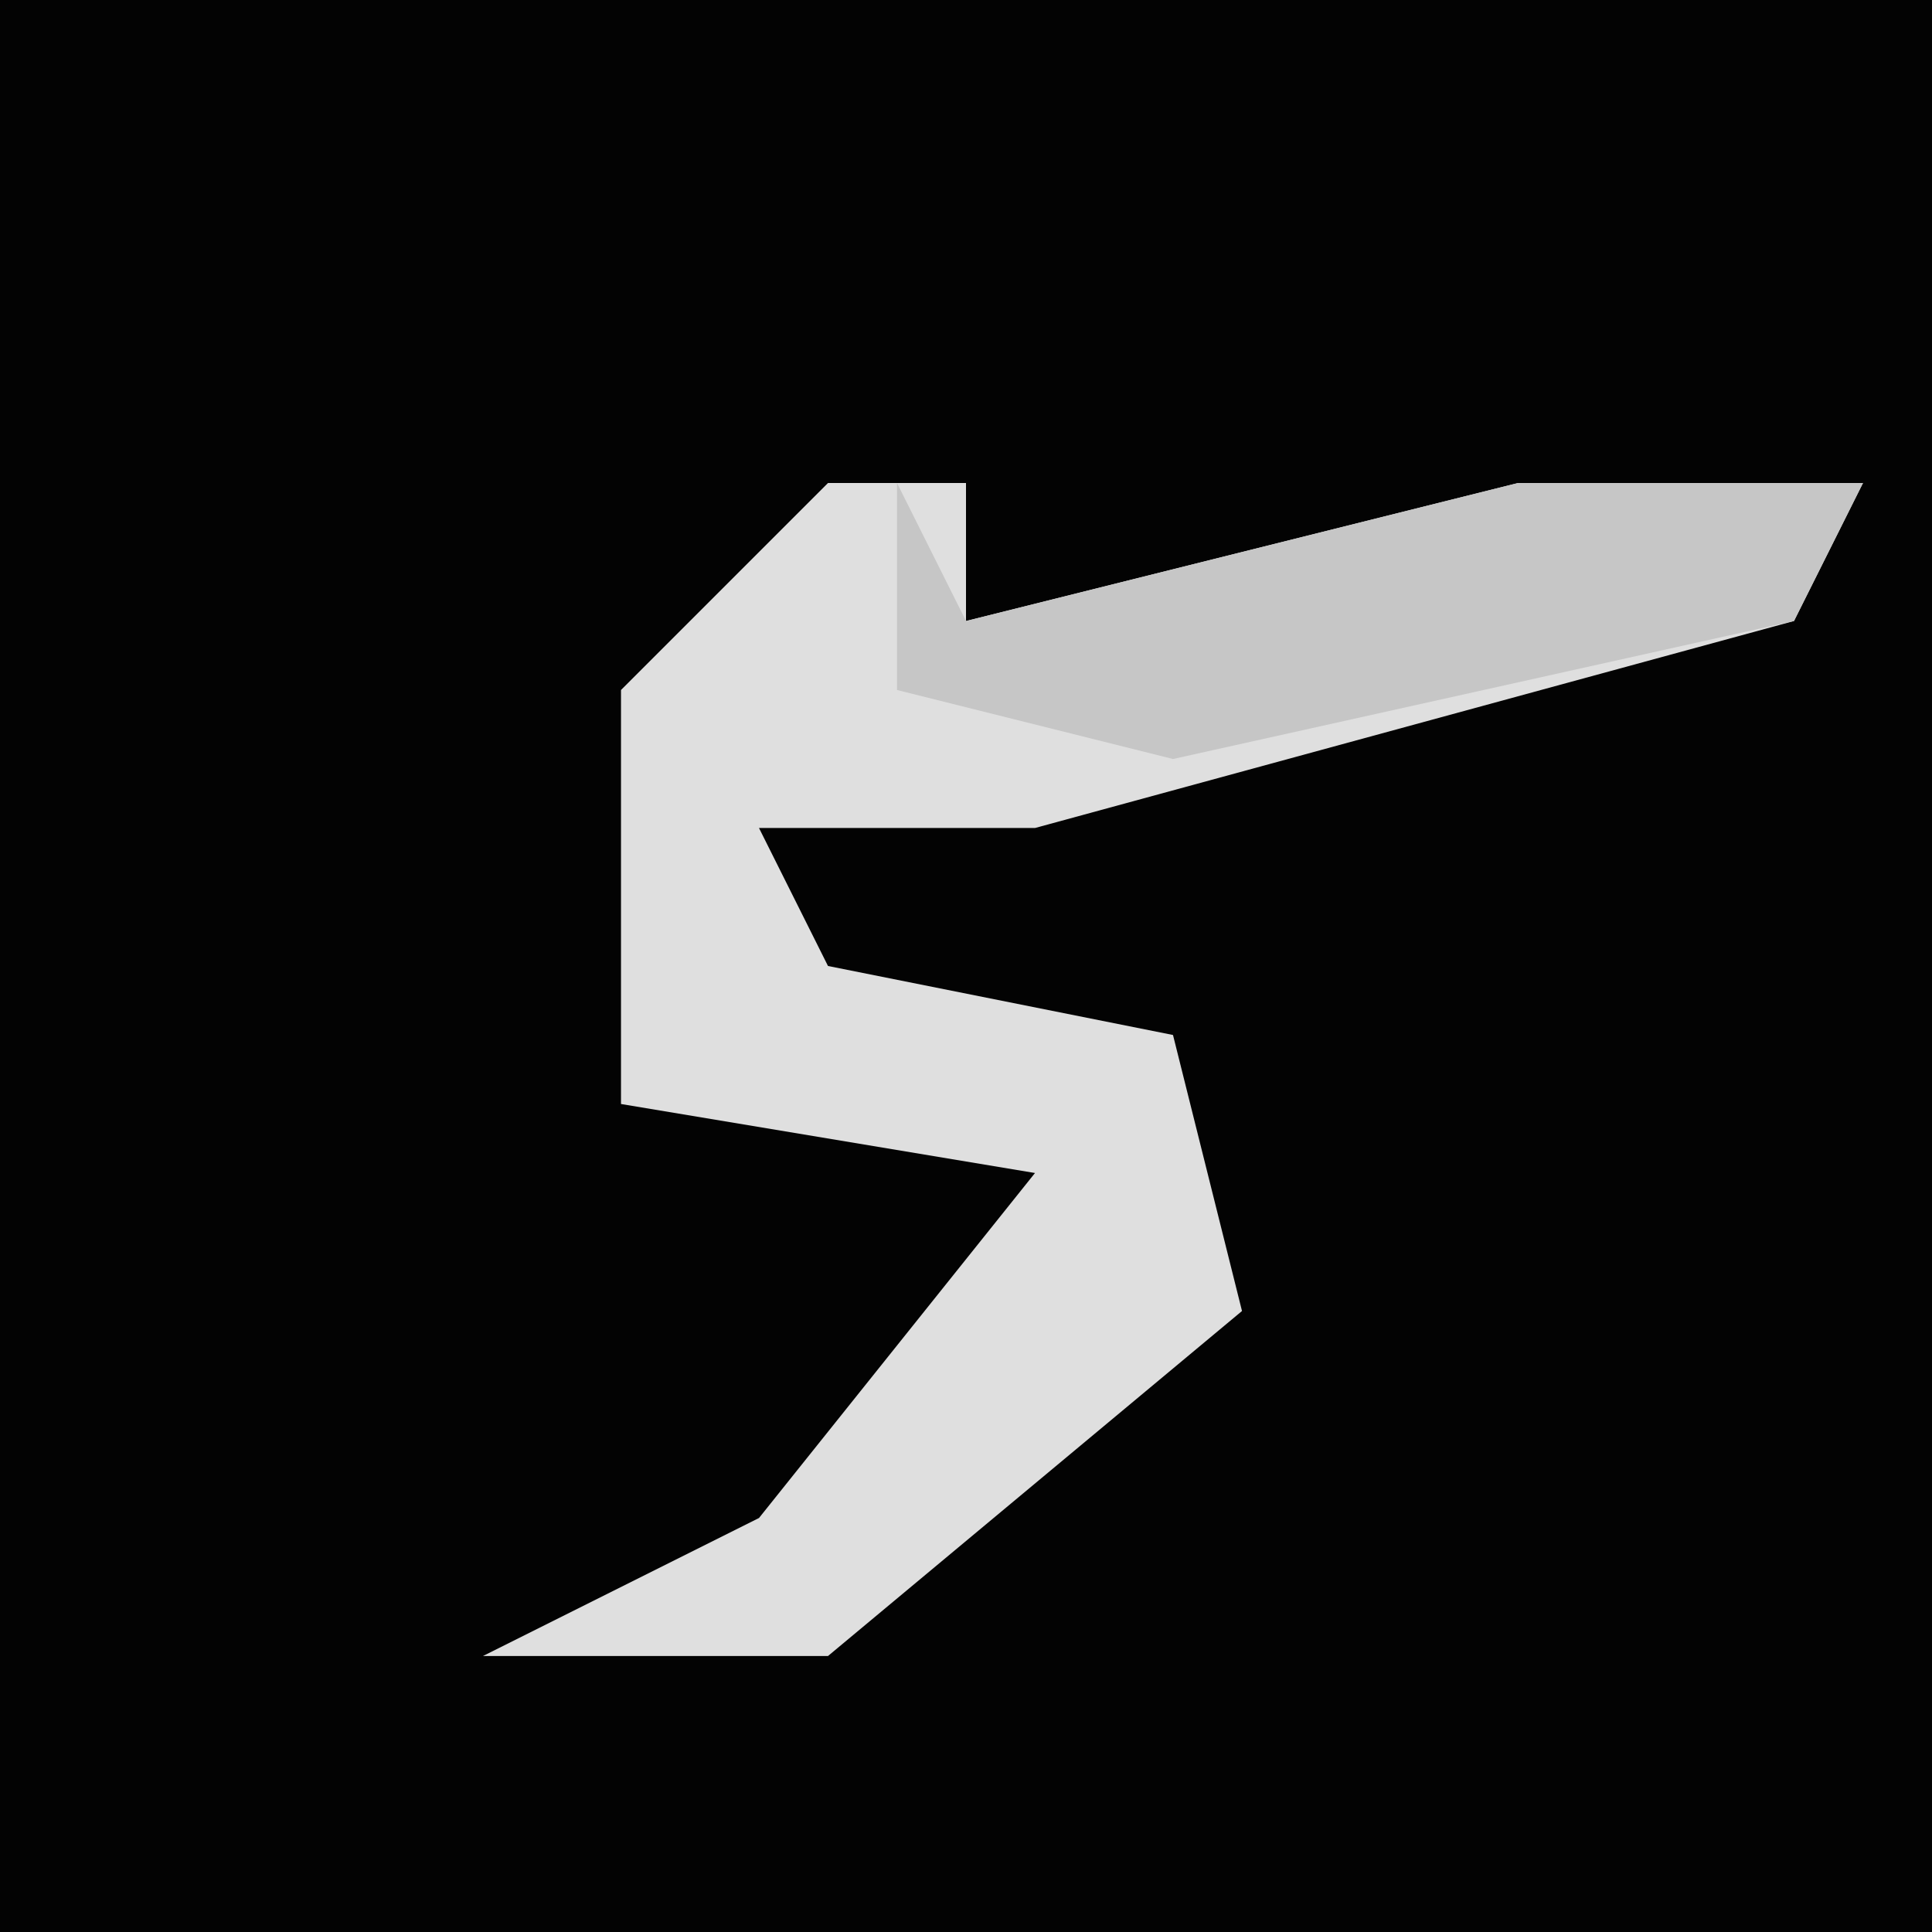 <?xml version="1.0" encoding="UTF-8"?>
<svg version="1.1" xmlns="http://www.w3.org/2000/svg" width="28" height="28">
<path d="M0,0 L28,0 L28,28 L0,28 Z " fill="#030303" transform="translate(0,0)"/>
<path d="M0,0 L2,0 L2,2 L10,0 L15,0 L14,2 L3,5 L-1,5 L0,7 L5,8 L6,12 L0,17 L-5,17 L-1,15 L3,10 L-3,9 L-3,3 Z " fill="#DFDFDF" transform="translate(12,7)"/>
<path d="M0,0 L1,2 L9,0 L14,0 L13,2 L4,4 L0,3 Z " fill="#C6C6C6" transform="translate(13,7)"/>
</svg>
